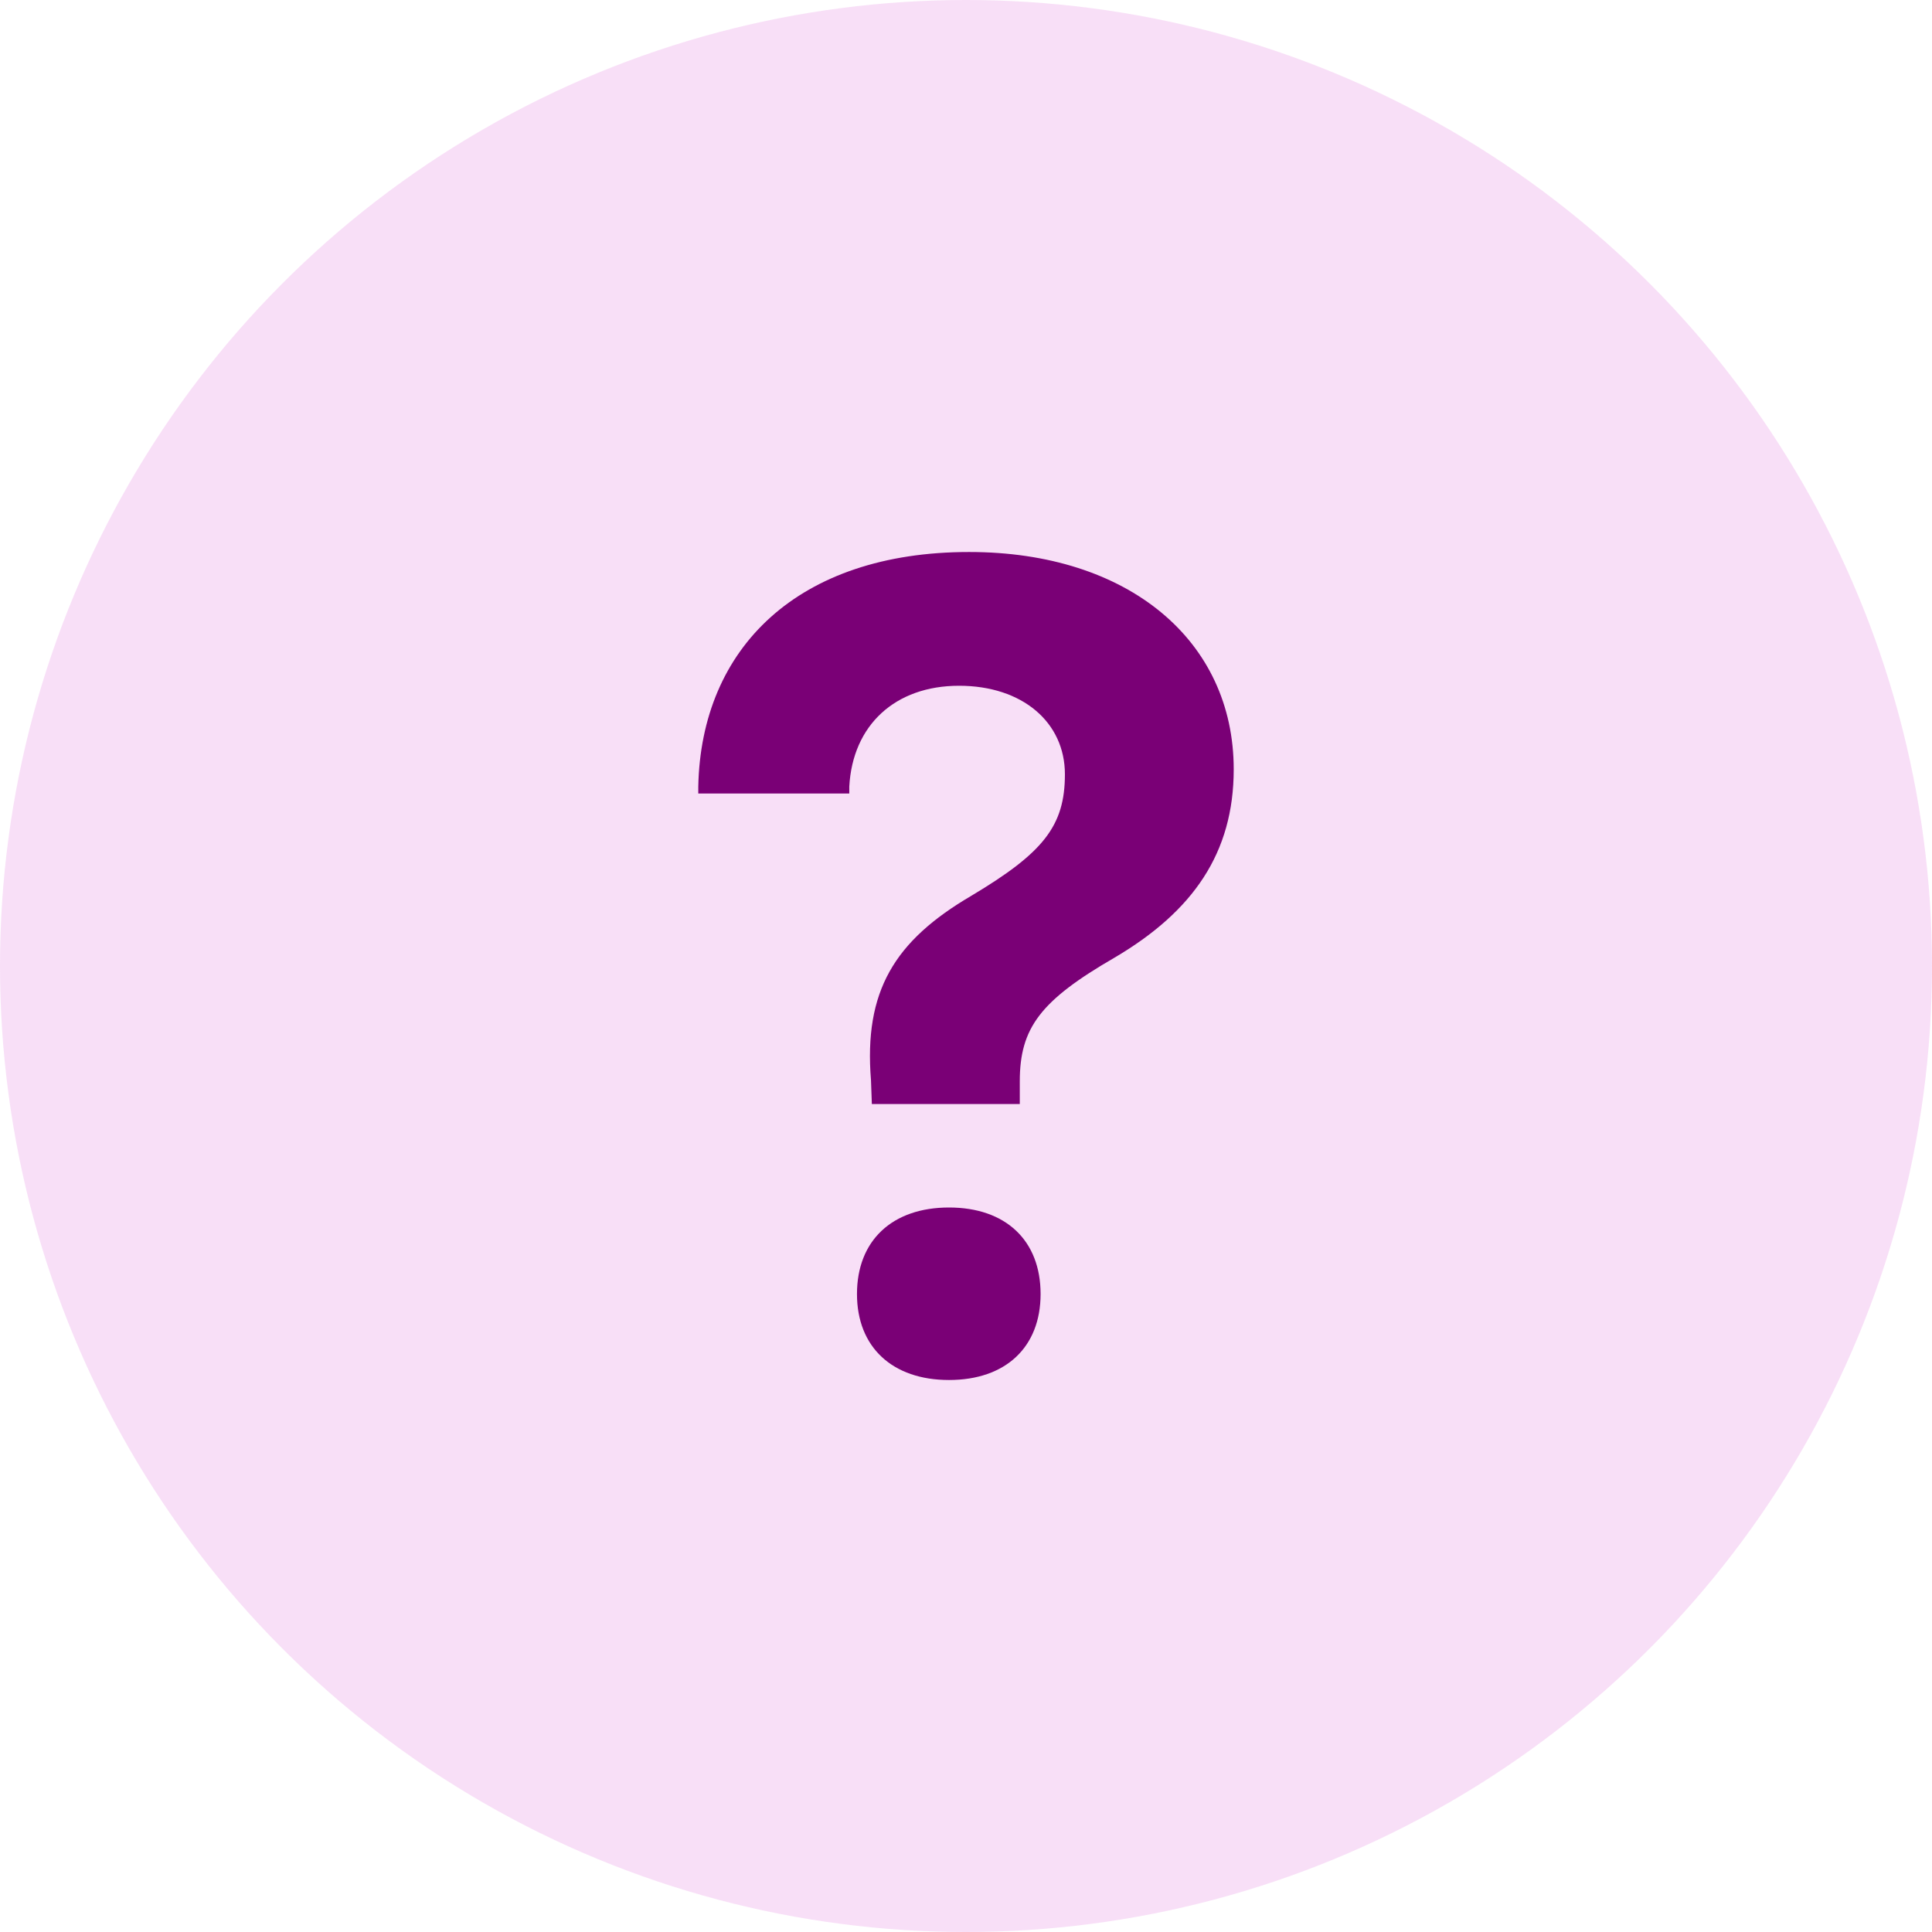<svg width="56" height="56" viewBox="0 0 56 56" fill="none" xmlns="http://www.w3.org/2000/svg">
<circle opacity="0.15" cx="28" cy="28" r="28" fill="#D228CB"/>
<path d="M28.09 16C23.132 16 20.32 18.778 20.24 22.799V23H24.617V22.799C24.713 21.023 25.942 19.877 27.799 19.877C29.64 19.877 30.867 20.941 30.867 22.443C30.867 23.945 30.237 24.721 28.154 25.965C25.925 27.273 25.036 28.727 25.246 31.311L25.271 32H29.559V31.344C29.559 29.794 30.157 29.001 32.305 27.758C34.582 26.417 35.76 24.722 35.76 22.299C35.76 18.568 32.709 16 28.09 16L28.09 16ZM27.508 35C25.865 35 24.84 35.954 24.84 37.508C24.84 39.048 25.866 40 27.508 40C29.15 40 30.162 39.048 30.162 37.508C30.162 35.954 29.151 35 27.508 35Z" fill="#7A0076"/>
</svg>
